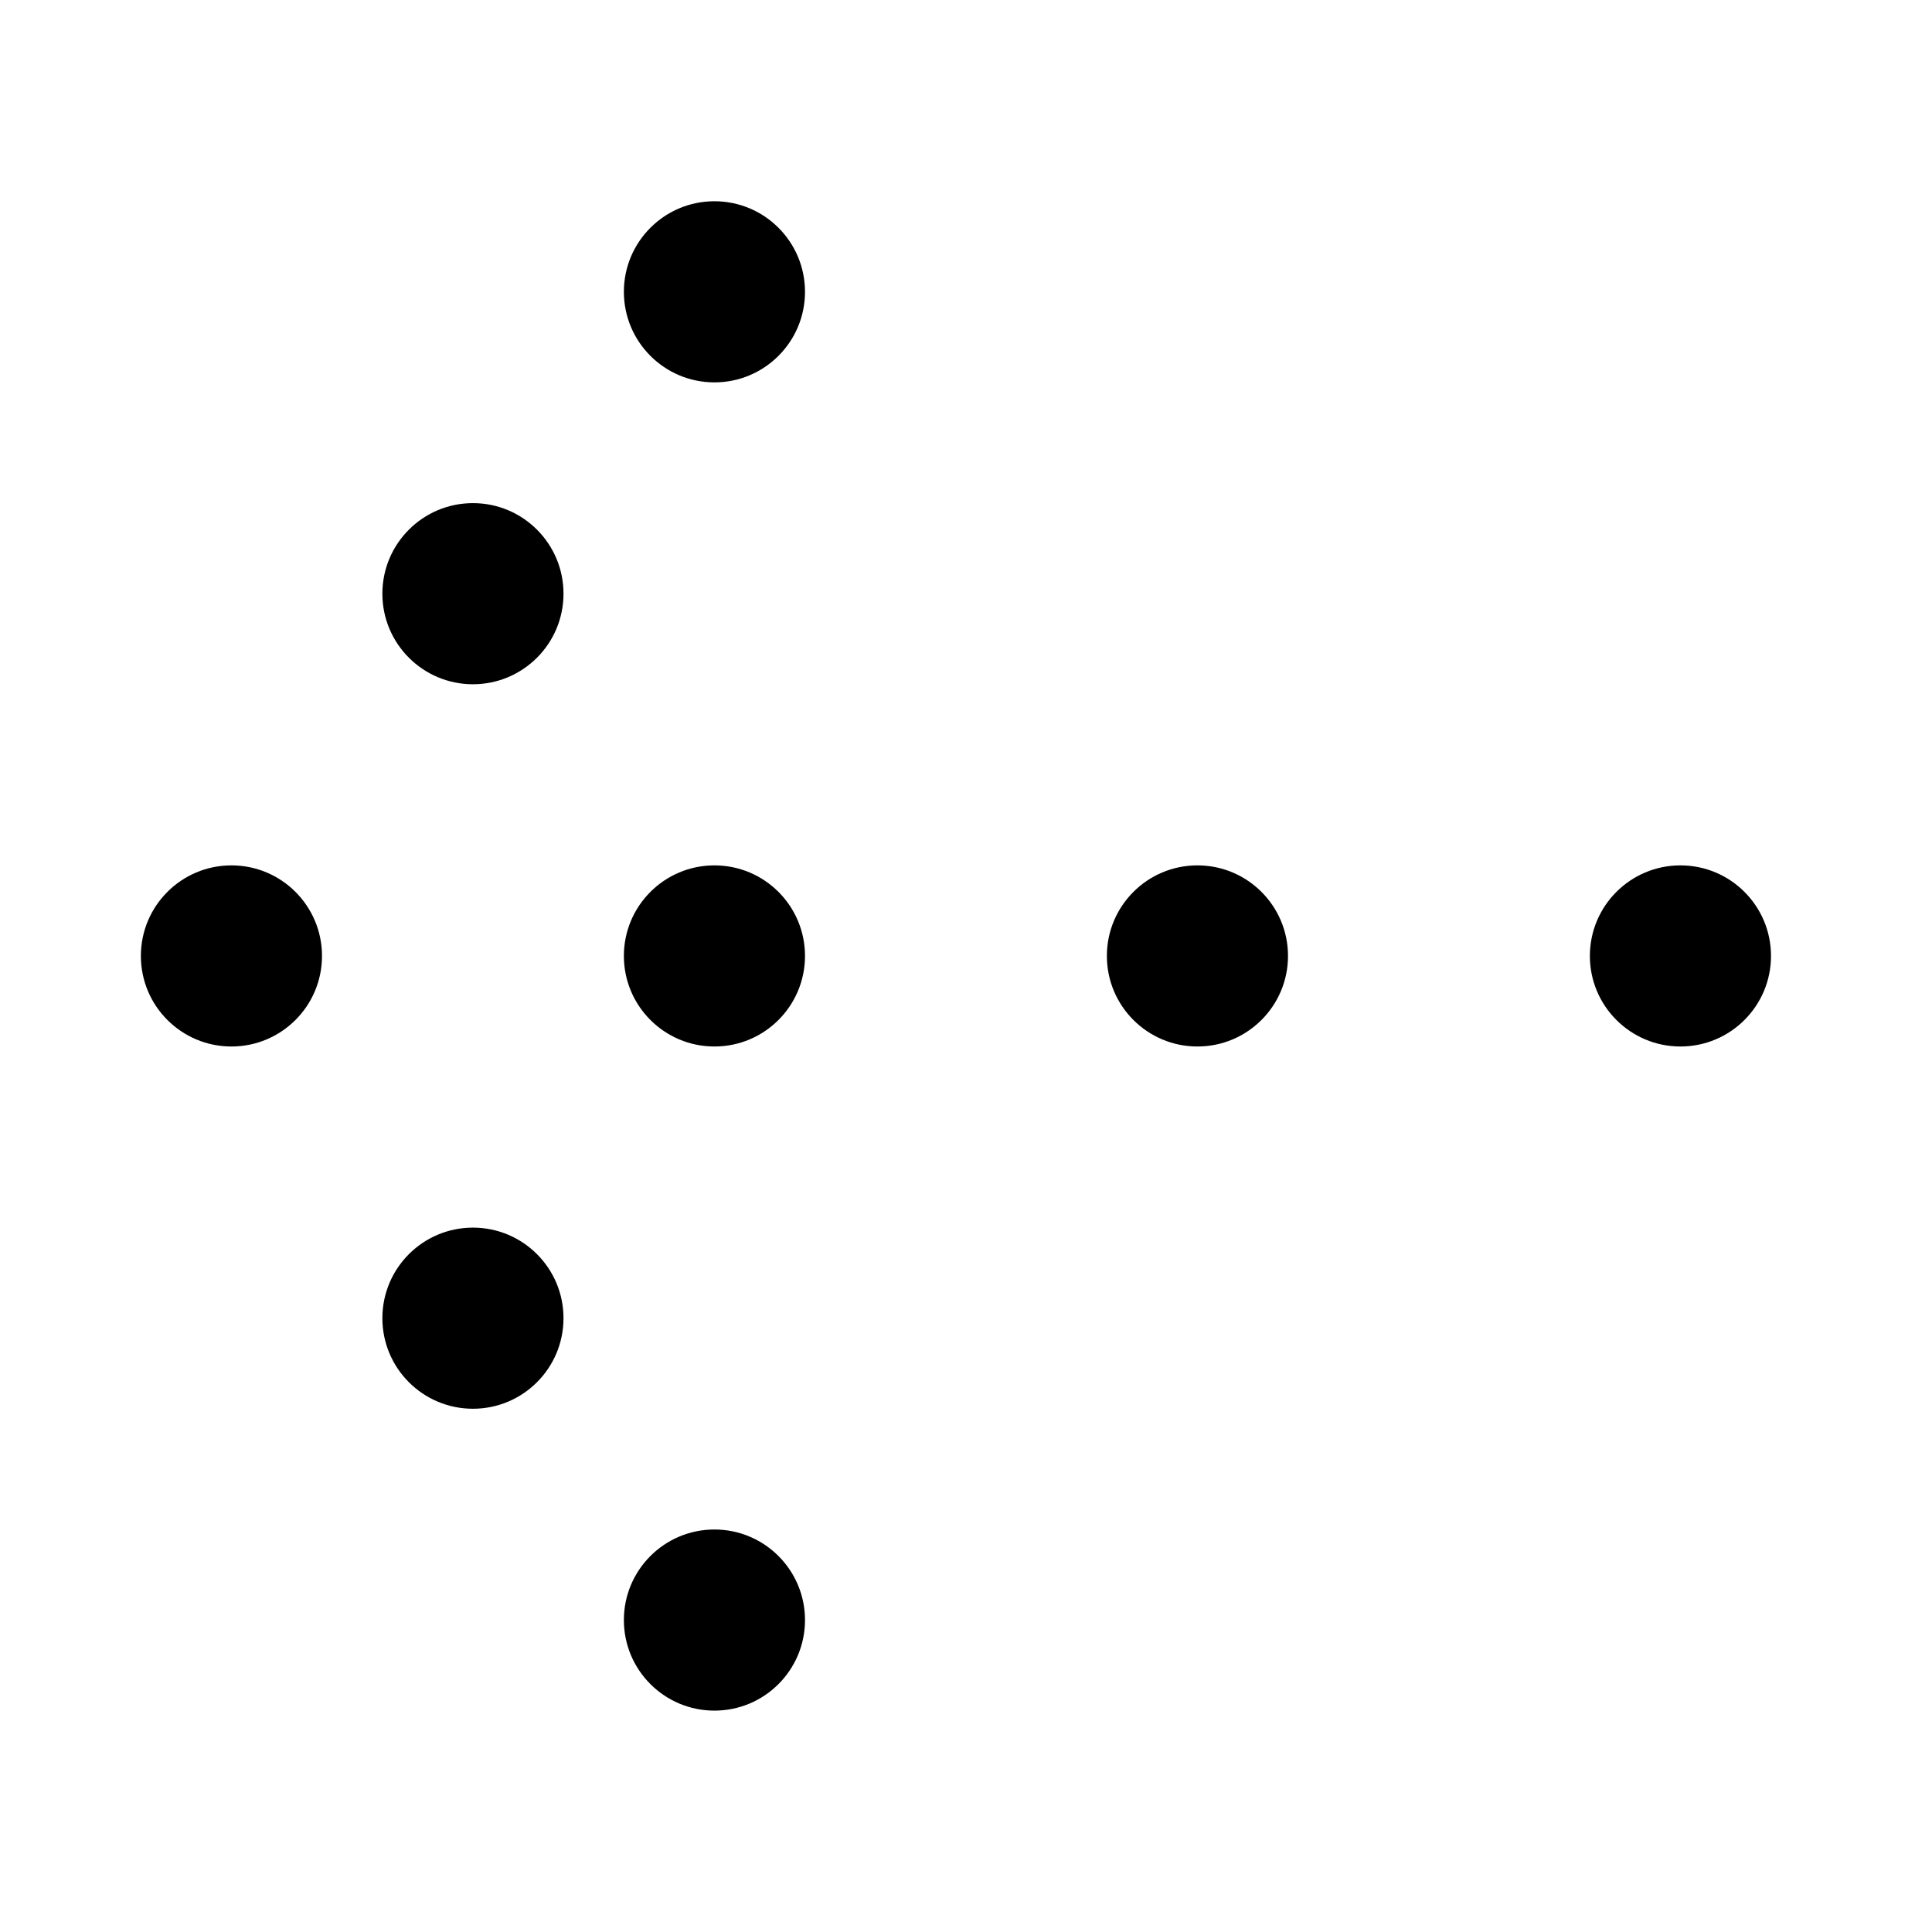 <?xml version="1.0" encoding="utf-8"?>
<!-- Generator: Adobe Illustrator 22.1.0, SVG Export Plug-In . SVG Version: 6.00 Build 0)  -->
<svg version="1.1" id="Regular" xmlns="http://www.w3.org/2000/svg" xmlns:xlink="http://www.w3.org/1999/xlink" x="0px" y="0px"
	 viewBox="0 0 24 24" style="enable-background:new 0 0 24 24;" xml:space="preserve">
<title>arrow-thick-dot-left</title>
<g>
	<circle cx="2.875" cy="11.875" r="1.125"/>
	<circle cx="5.875" cy="7.375" r="1.125"/>
	<circle cx="8.875" cy="20.125" r="1.125"/>
	<circle cx="8.875" cy="11.875" r="1.125"/>
	<circle cx="14.875" cy="11.875" r="1.125"/>
	<circle cx="20.875" cy="11.875" r="1.125"/>
	<circle cx="5.875" cy="16.375" r="1.125"/>
	<circle cx="8.875" cy="3.625" r="1.125"/>
</g>
</svg>
